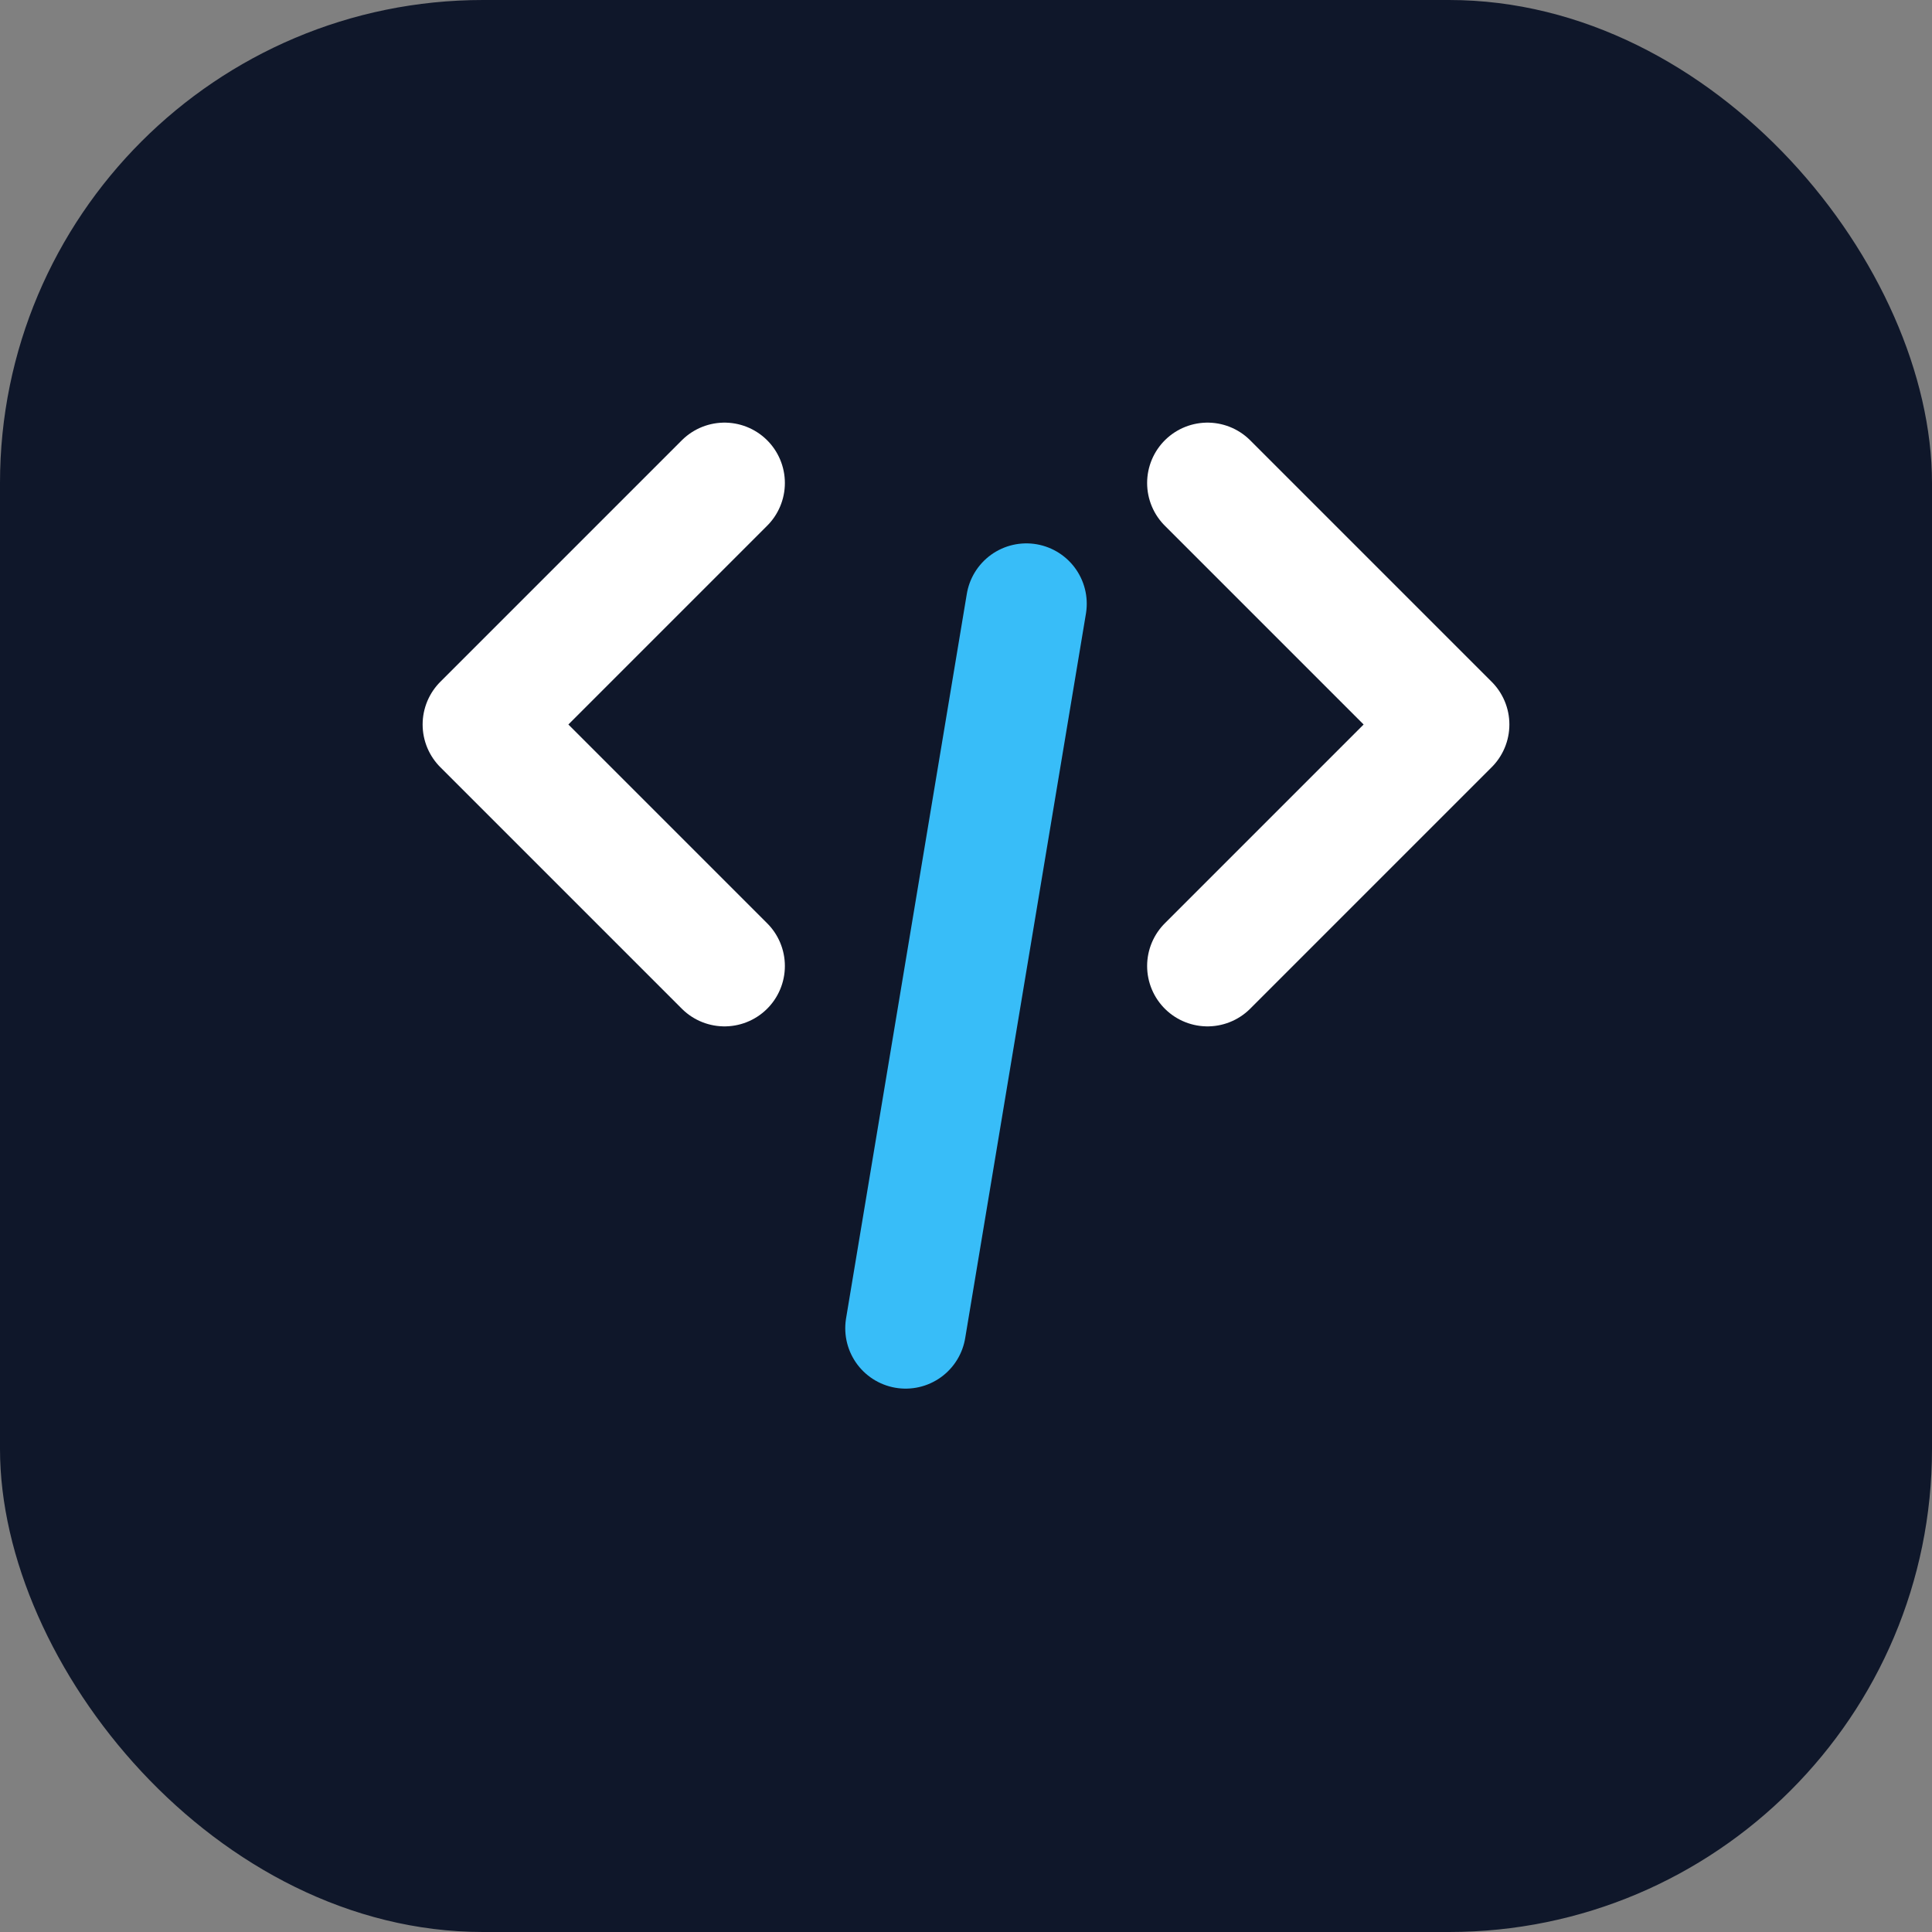 <?xml version="1.0" encoding="UTF-8"?>
<svg width="32" height="32" viewBox="0 0 32 32" fill="none" xmlns="http://www.w3.org/2000/svg">
  <rect x="0" y="0" width="32" height="32" fill="#808080" stroke="none"/>
  <rect width="32" height="32" rx="8" fill="#0F172A"/>
  <path d="M12 16L8 12L12 8" stroke="white" stroke-width="2" stroke-linecap="round" stroke-linejoin="round"/>
  <path d="M20 8L24 12L20 16" stroke="white" stroke-width="2" stroke-linecap="round" stroke-linejoin="round"/>
  <path d="M17 10L15 22" stroke="#38BDF8" stroke-width="2" stroke-linecap="round"/>
</svg> 